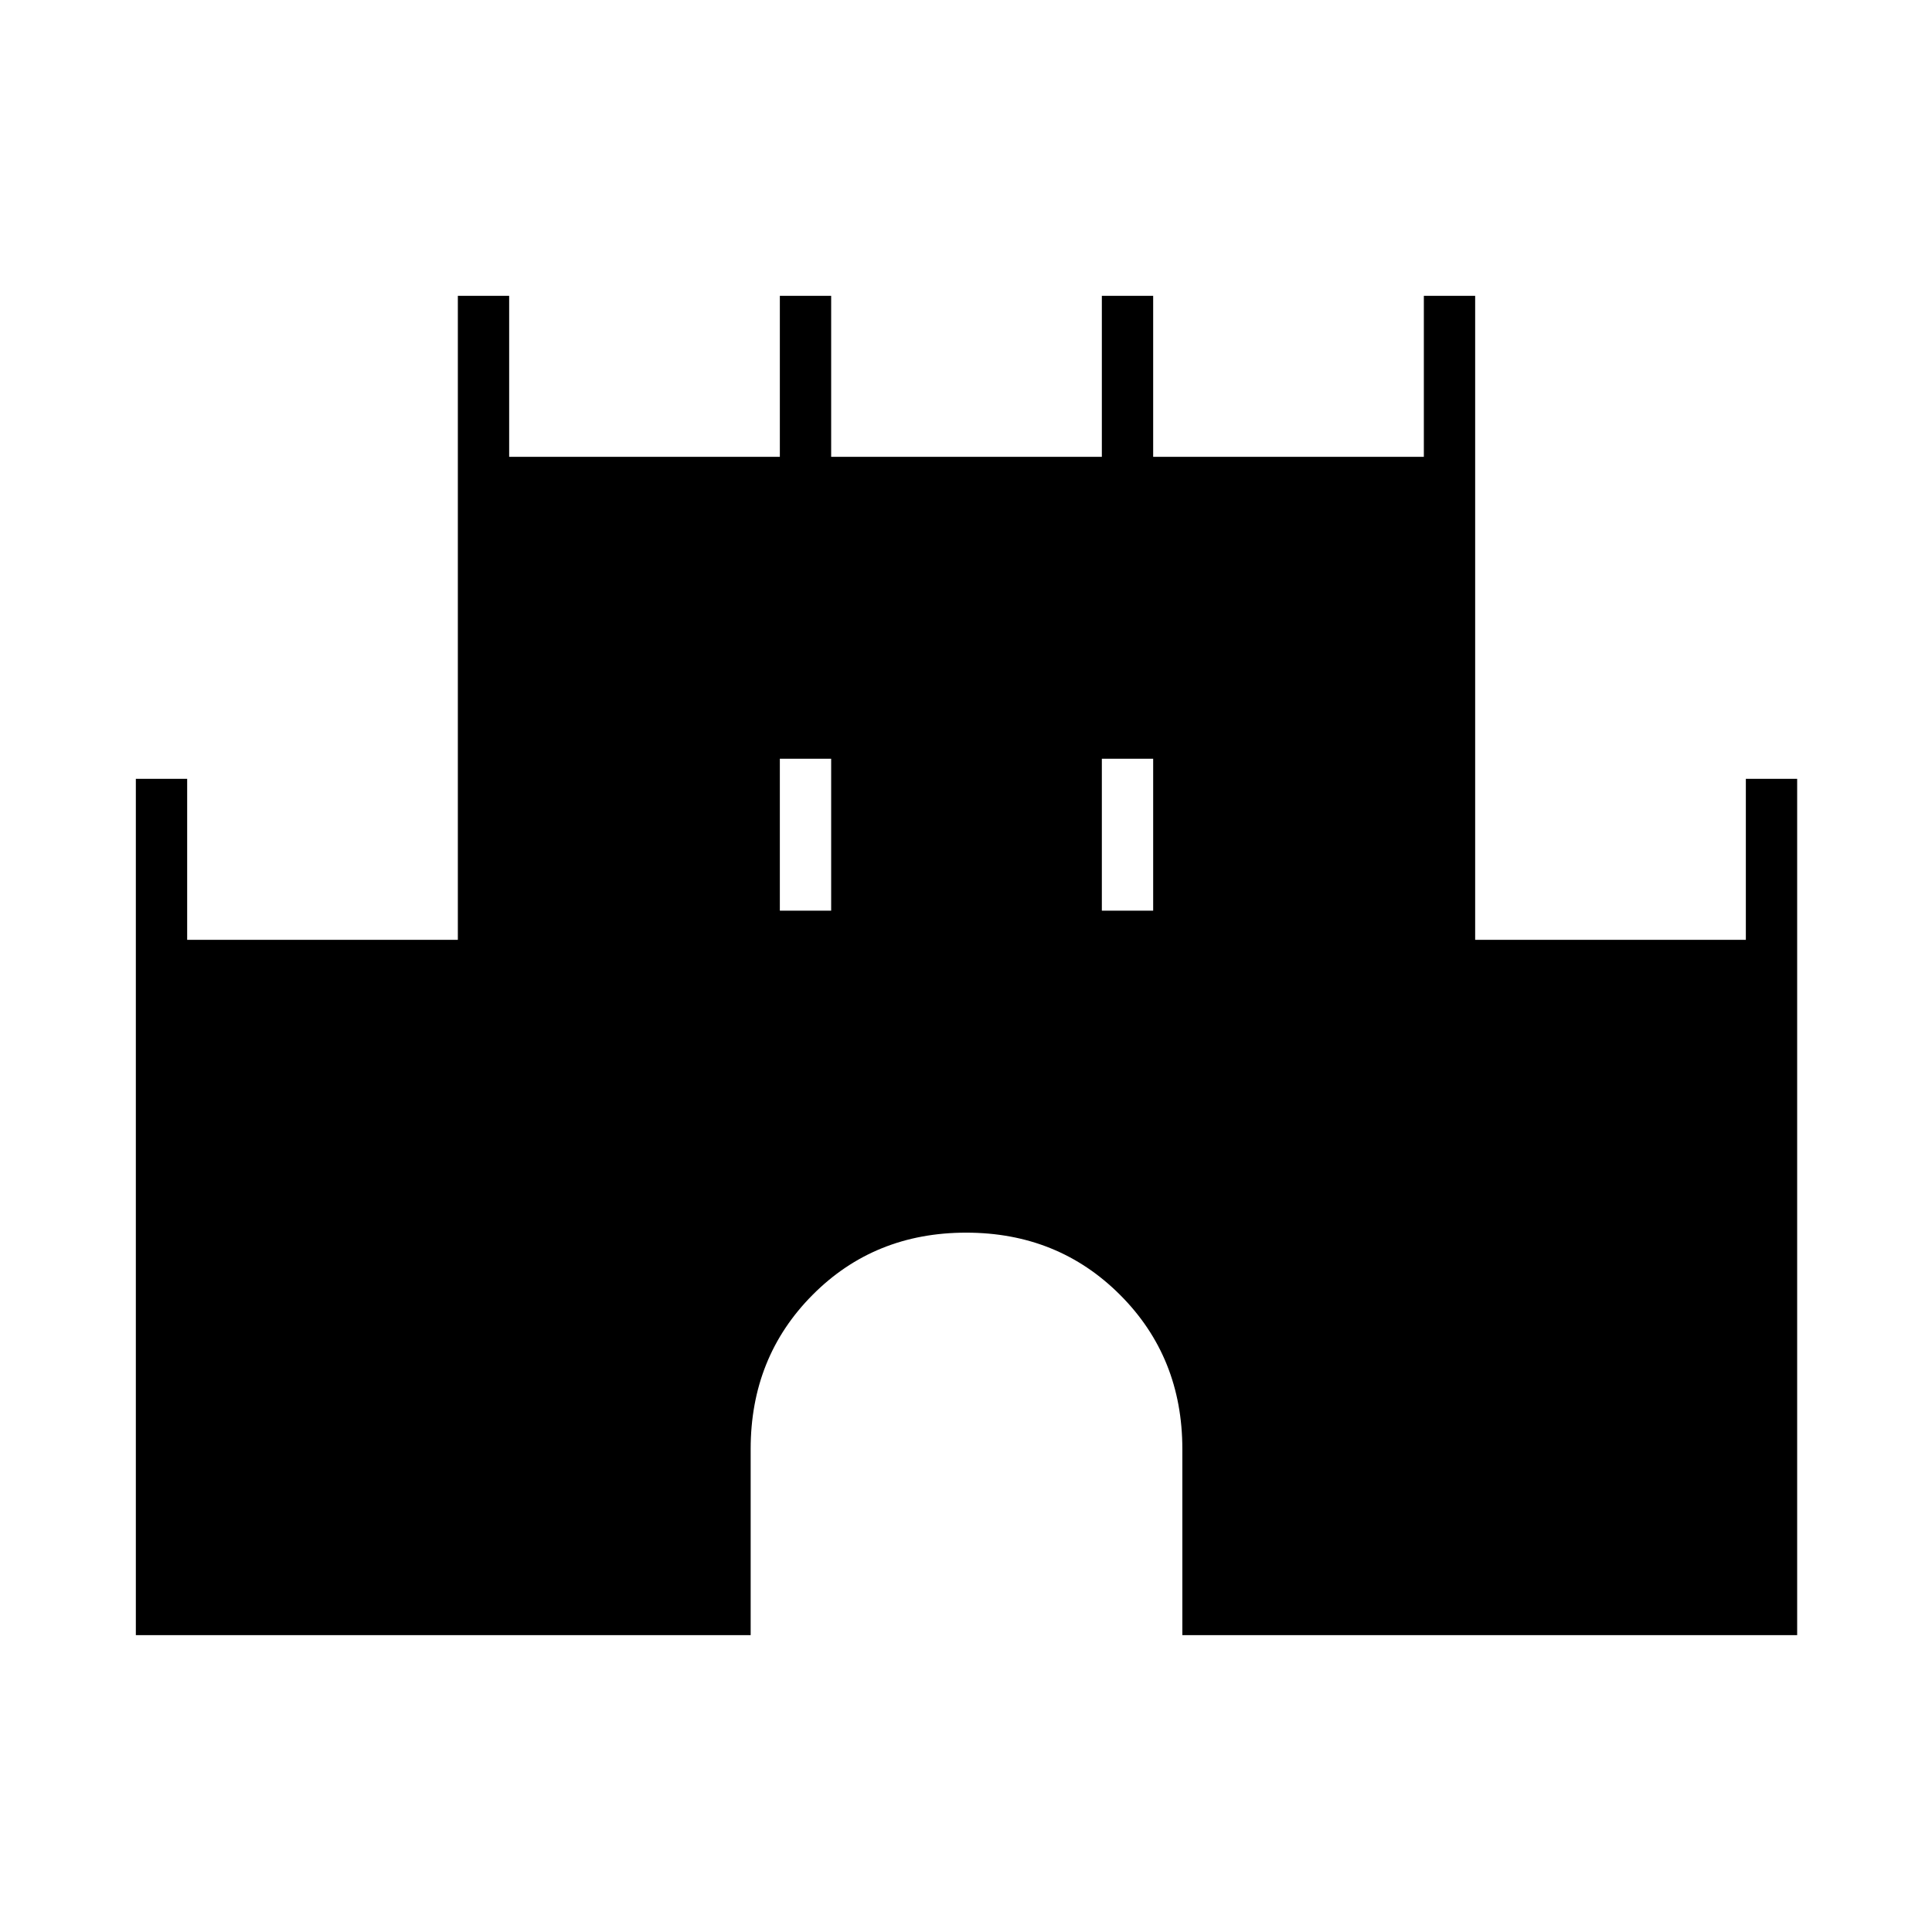 <svg xmlns="http://www.w3.org/2000/svg" height="24" viewBox="0 -960 960 960" width="24"><path d="M67.5-147.5V-573H93v80h134.5v-320H253v80h134.5v-80H413v80h134.5v-80H573v80h134.5v-80H733v320h134.5v-80H893v425.5H587.5V-240q0-45.62-30.92-76.56-30.91-30.94-76.5-30.94-45.58 0-76.33 30.94T373-240v92.5H67.5Zm320-360H413V-583h-25.5v75.5Zm160 0H573V-583h-25.5v75.5Z"/></svg>